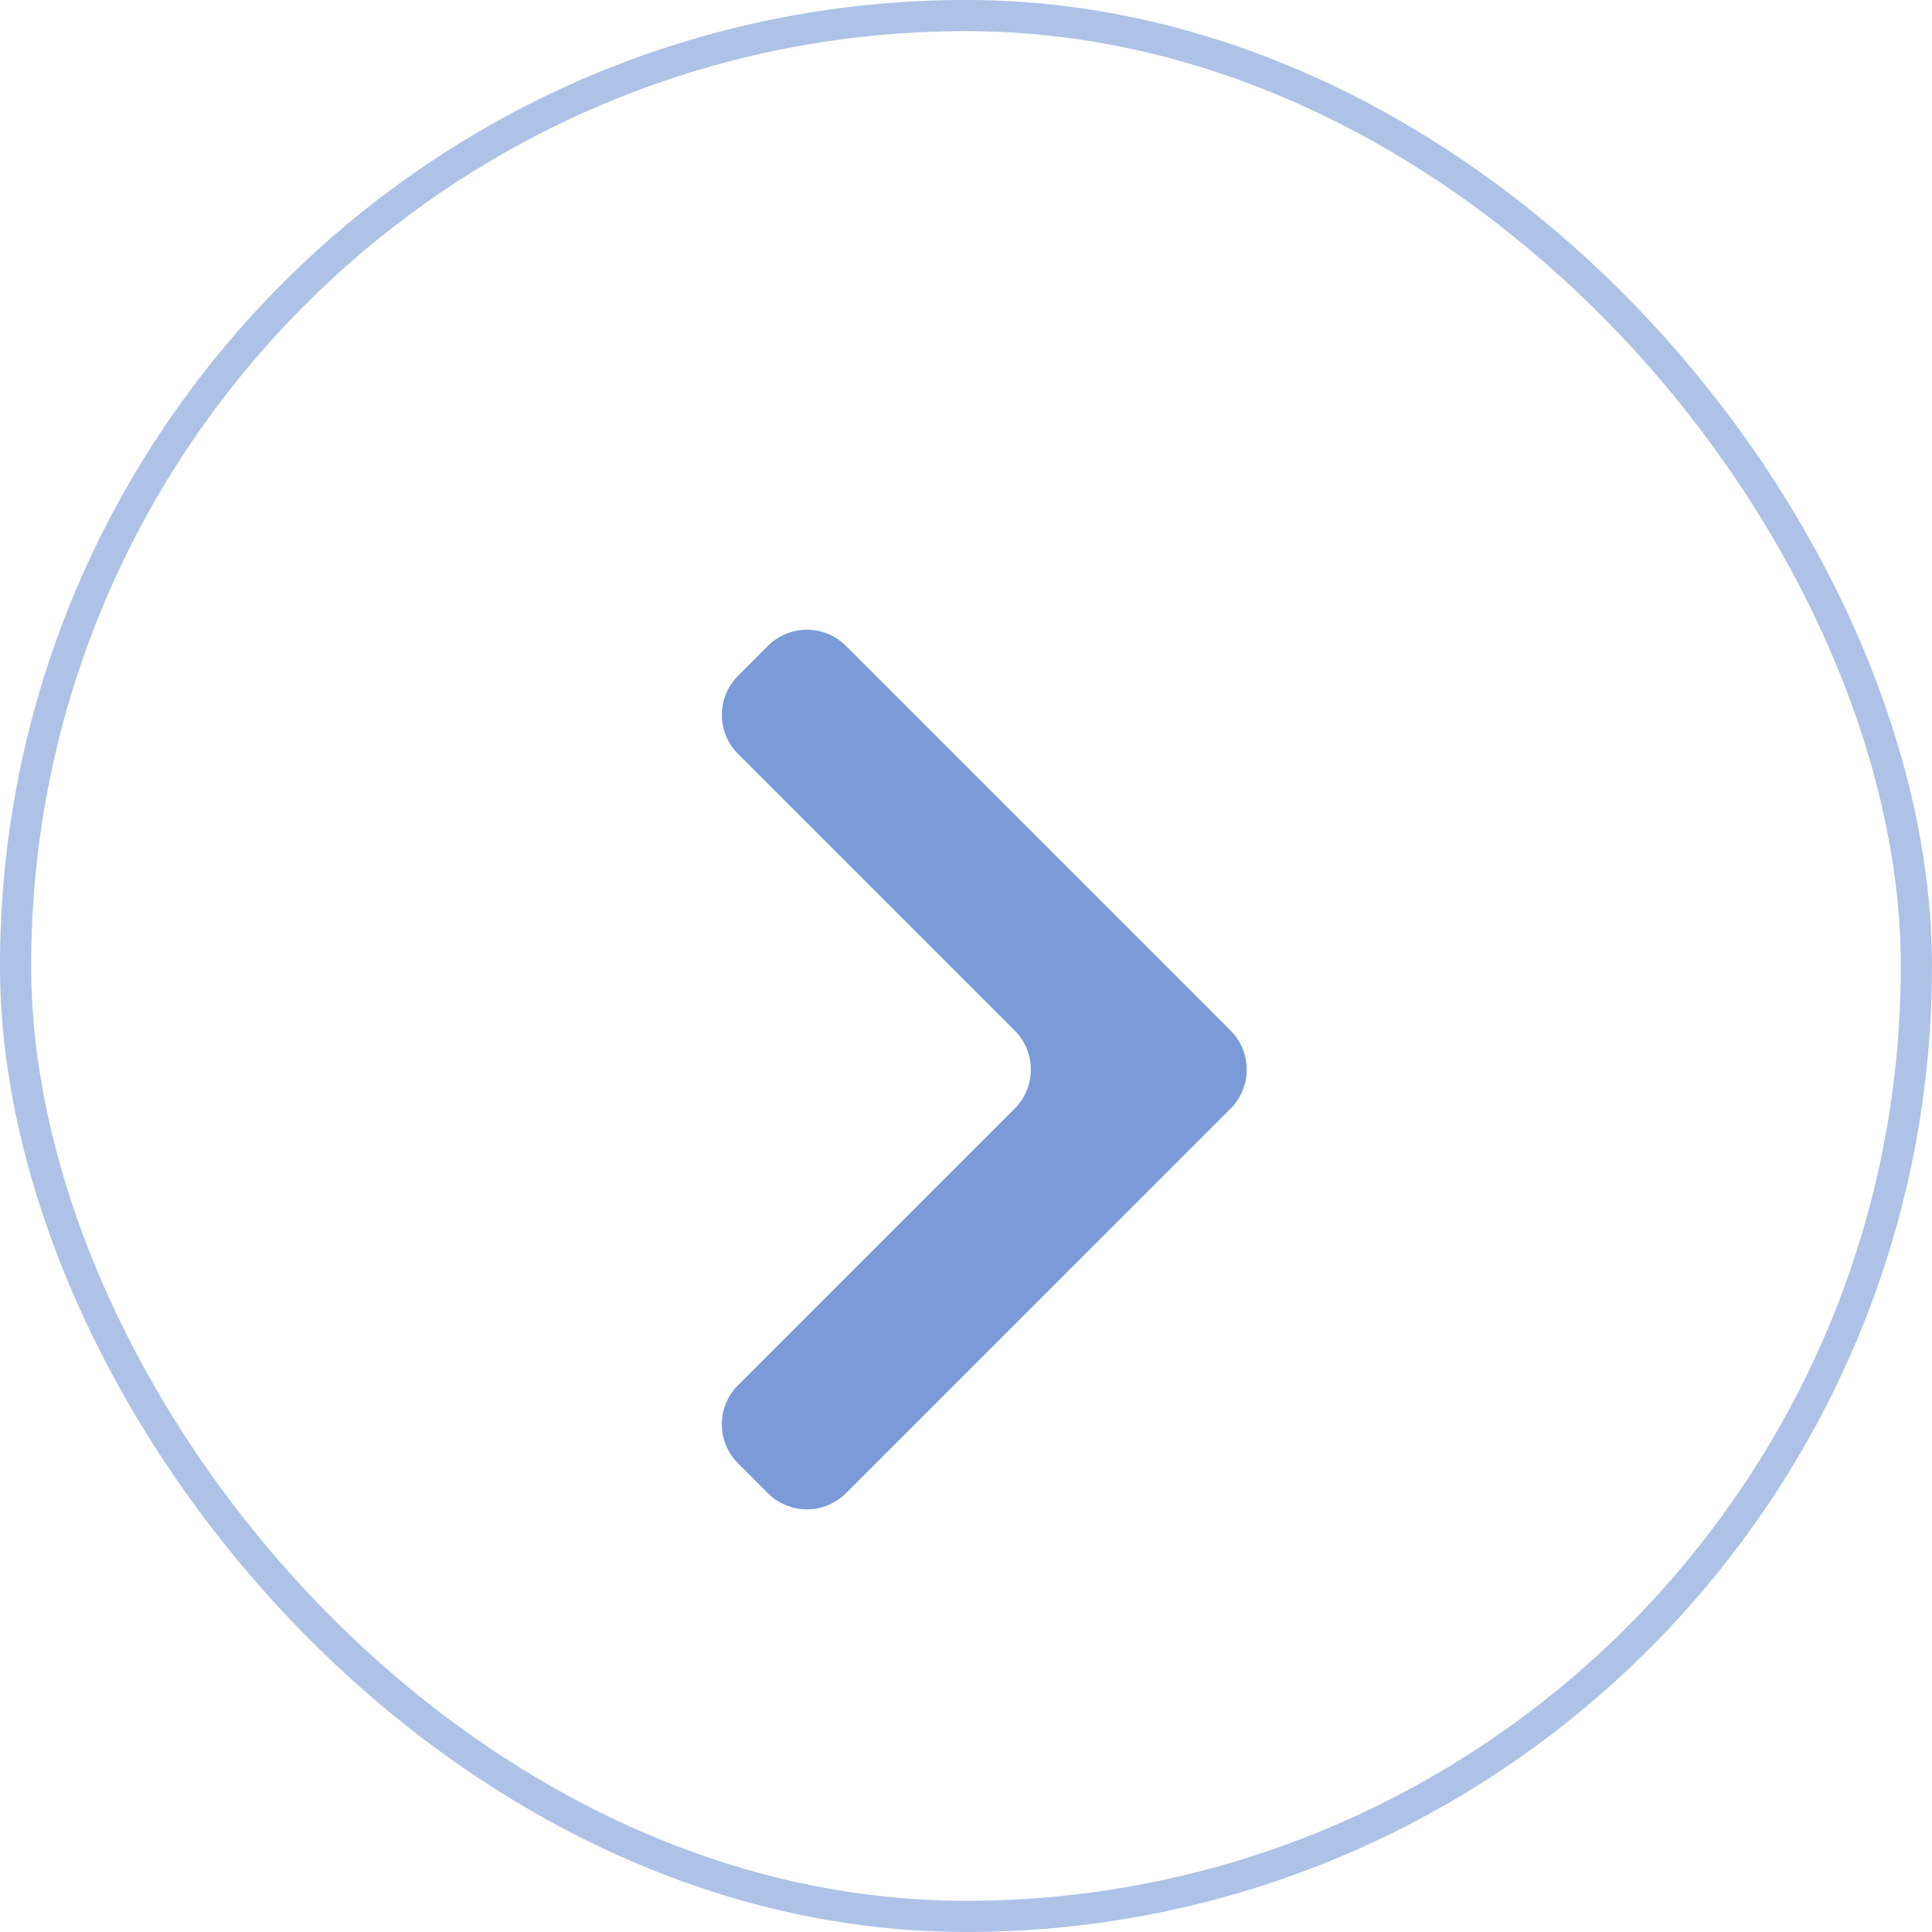 <svg width="53" height="53" viewBox="0 0 53 53" fill="none" xmlns="http://www.w3.org/2000/svg">
<rect x="0.427" y="0.427" width="52.145" height="52.145" rx="26.073" fill="white" fill-opacity="0.8"/>
<rect x="0.427" y="0.427" width="52.145" height="52.145" rx="26.073" stroke="#ADC2E6" stroke-width="0.855"/>
<g filter="url(#filter0_i_680_10296)">
<path d="M27.835 24.851C28.426 25.442 28.426 26.401 27.835 26.993L20.246 34.582C19.654 35.173 19.654 36.132 20.246 36.724L21.065 37.543C21.657 38.135 22.616 38.135 23.207 37.543L33.758 26.993C34.349 26.401 34.349 25.442 33.758 24.851L23.207 14.3C22.616 13.709 21.657 13.709 21.065 14.3L20.246 15.12C19.654 15.712 19.654 16.671 20.246 17.262L27.835 24.851Z" fill="#0E4AB8" fill-opacity="0.55"/>
</g>
<defs>
<filter id="filter0_i_680_10296" x="19.802" y="13.856" width="14.399" height="27.55" filterUnits="userSpaceOnUse" color-interpolation-filters="sRGB">
<feFlood flood-opacity="0" result="BackgroundImageFix"/>
<feBlend mode="normal" in="SourceGraphic" in2="BackgroundImageFix" result="shape"/>
<feColorMatrix in="SourceAlpha" type="matrix" values="0 0 0 0 0 0 0 0 0 0 0 0 0 0 0 0 0 0 127 0" result="hardAlpha"/>
<feOffset dy="3.419"/>
<feGaussianBlur stdDeviation="1.71"/>
<feComposite in2="hardAlpha" operator="arithmetic" k2="-1" k3="1"/>
<feColorMatrix type="matrix" values="0 0 0 0 0.326 0 0 0 0 0.557 0 0 0 0 0.738 0 0 0 0.11 0"/>
<feBlend mode="normal" in2="shape" result="effect1_innerShadow_680_10296"/>
</filter>
</defs>
</svg>
